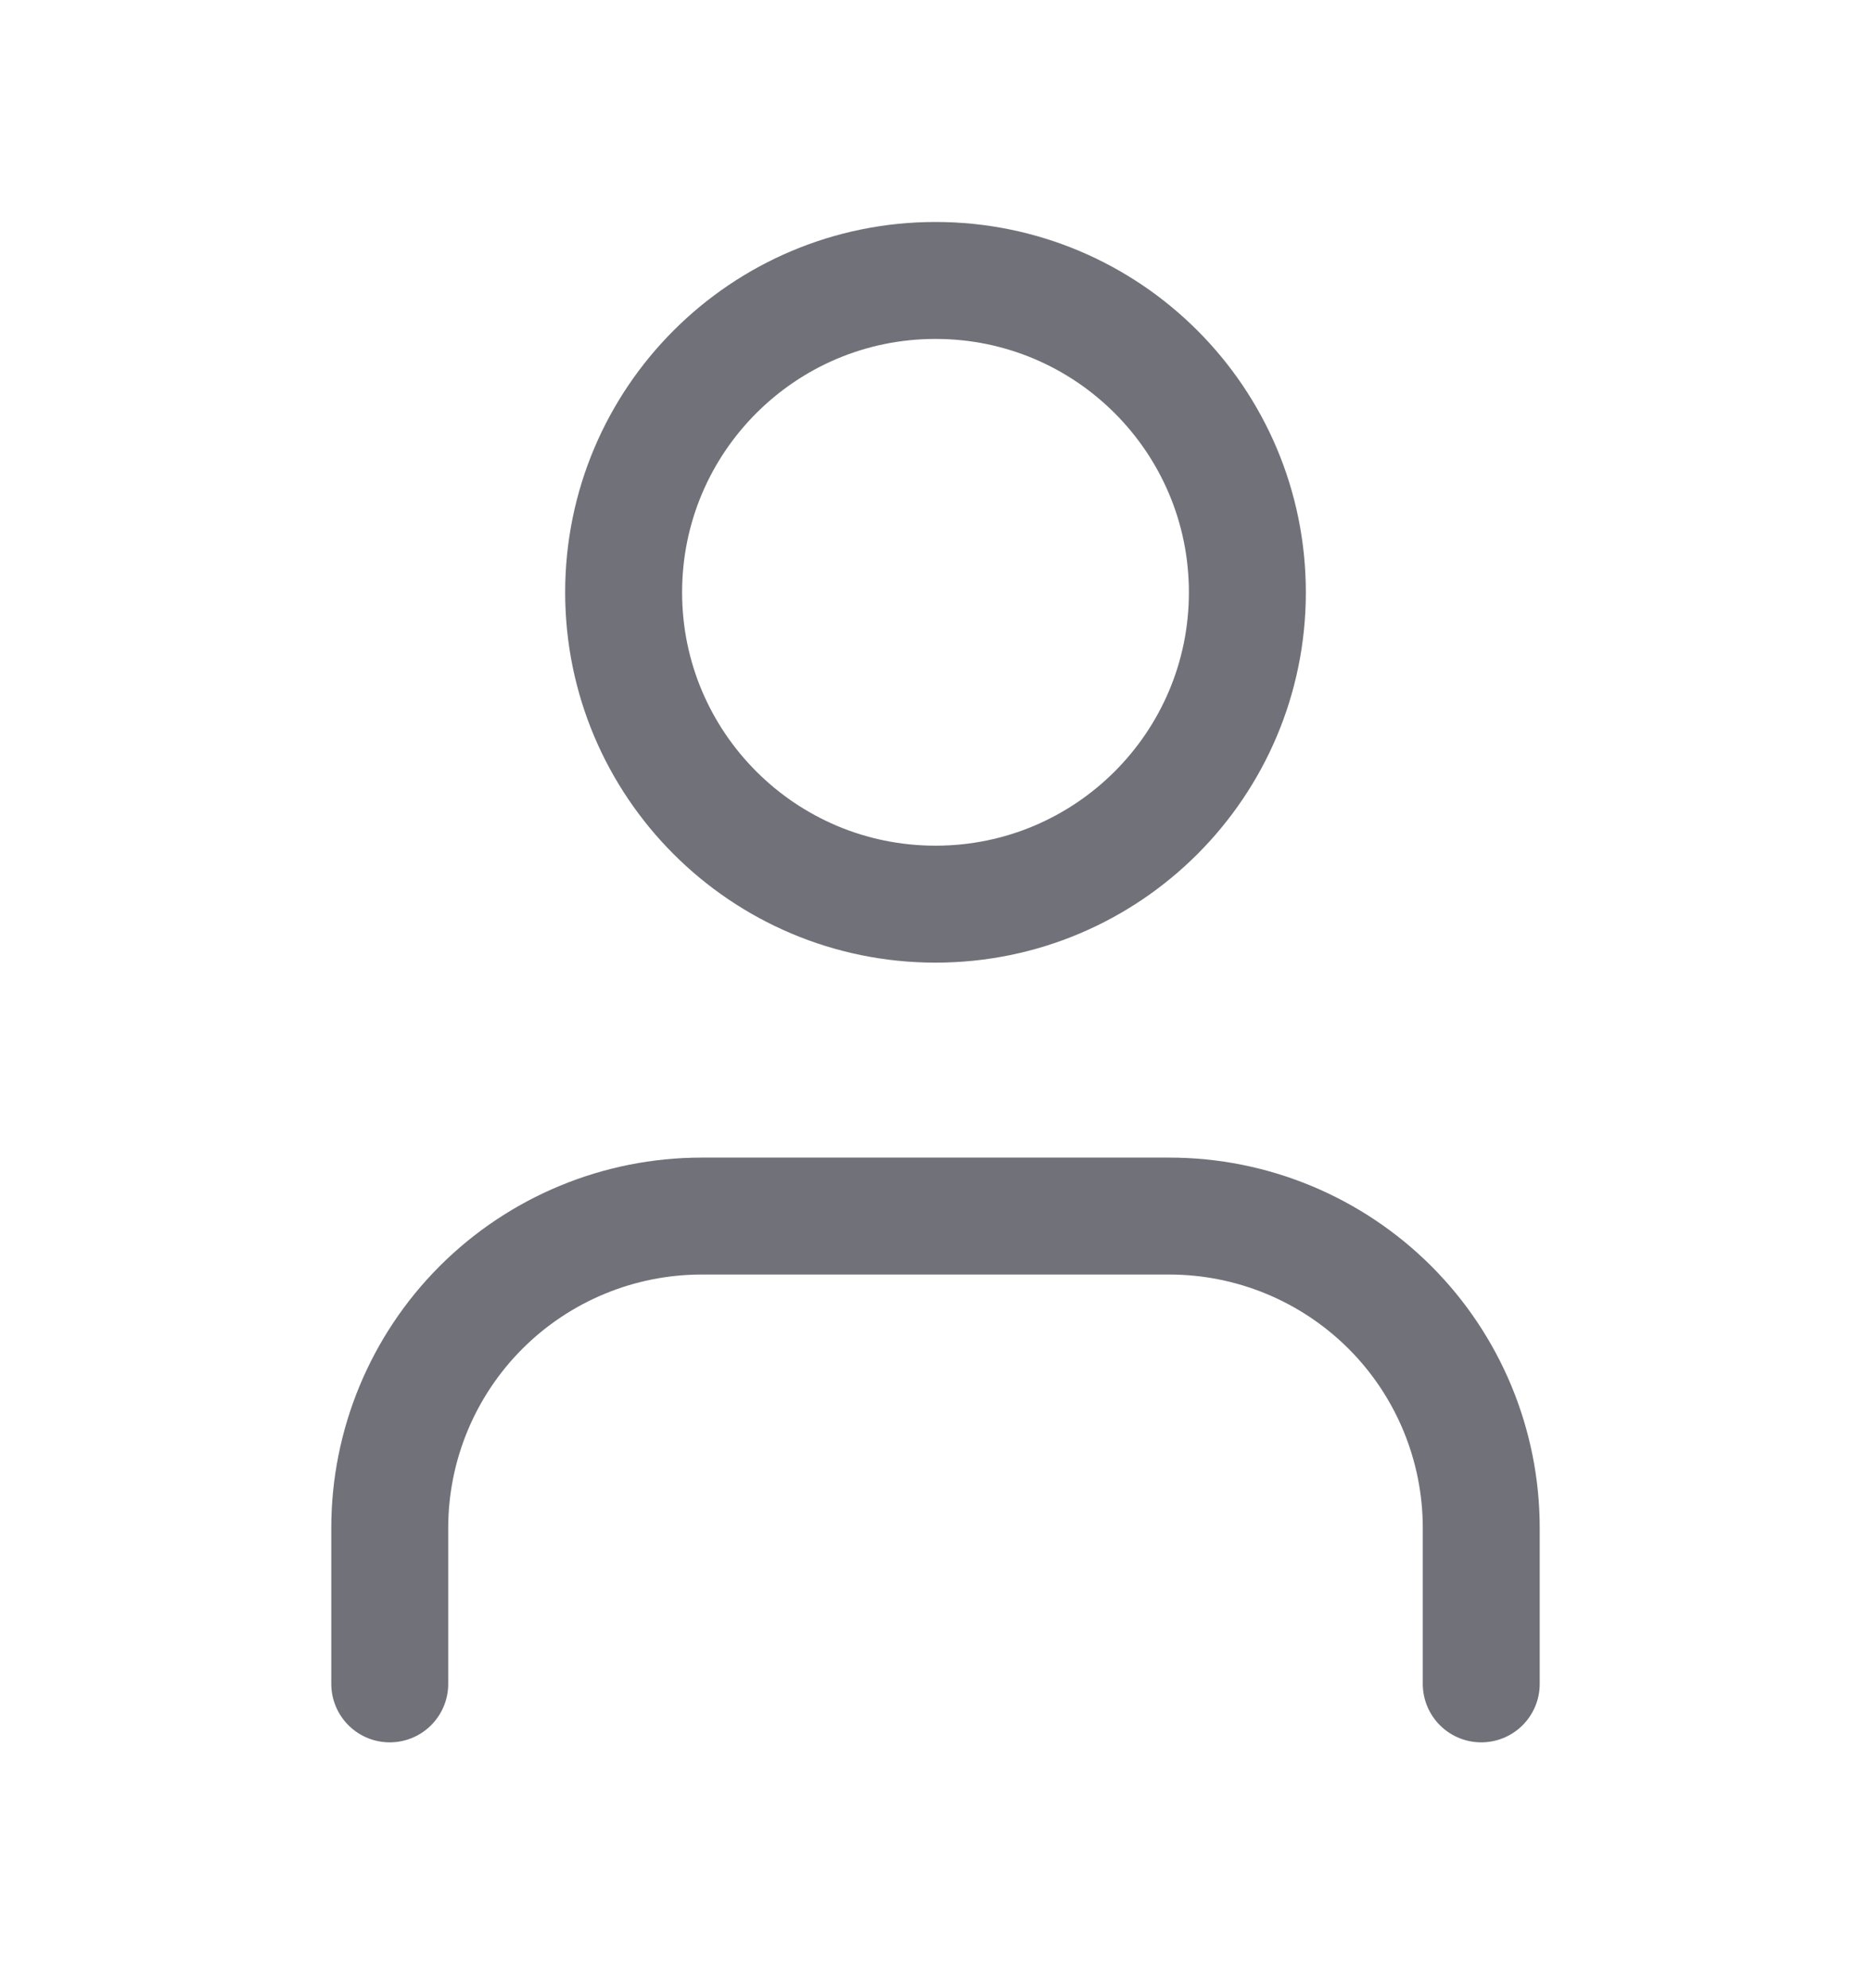 <svg width="16" height="17" viewBox="0 0 16 17" fill="none" xmlns="http://www.w3.org/2000/svg">
<path d="M12.667 14.398V13.065C12.667 12.357 12.386 11.679 11.886 11.179C11.385 10.679 10.707 10.398 10 10.398H6C5.293 10.398 4.614 10.679 4.114 11.179C3.614 11.679 3.333 12.357 3.333 13.065V14.398M10.667 5.065C10.667 6.537 9.473 7.731 8 7.731C6.527 7.731 5.333 6.537 5.333 5.065C5.333 3.592 6.527 2.398 8 2.398C9.473 2.398 10.667 3.592 10.667 5.065Z" stroke="#71717A" stroke-linecap="round" stroke-linejoin="round"/>
</svg>
